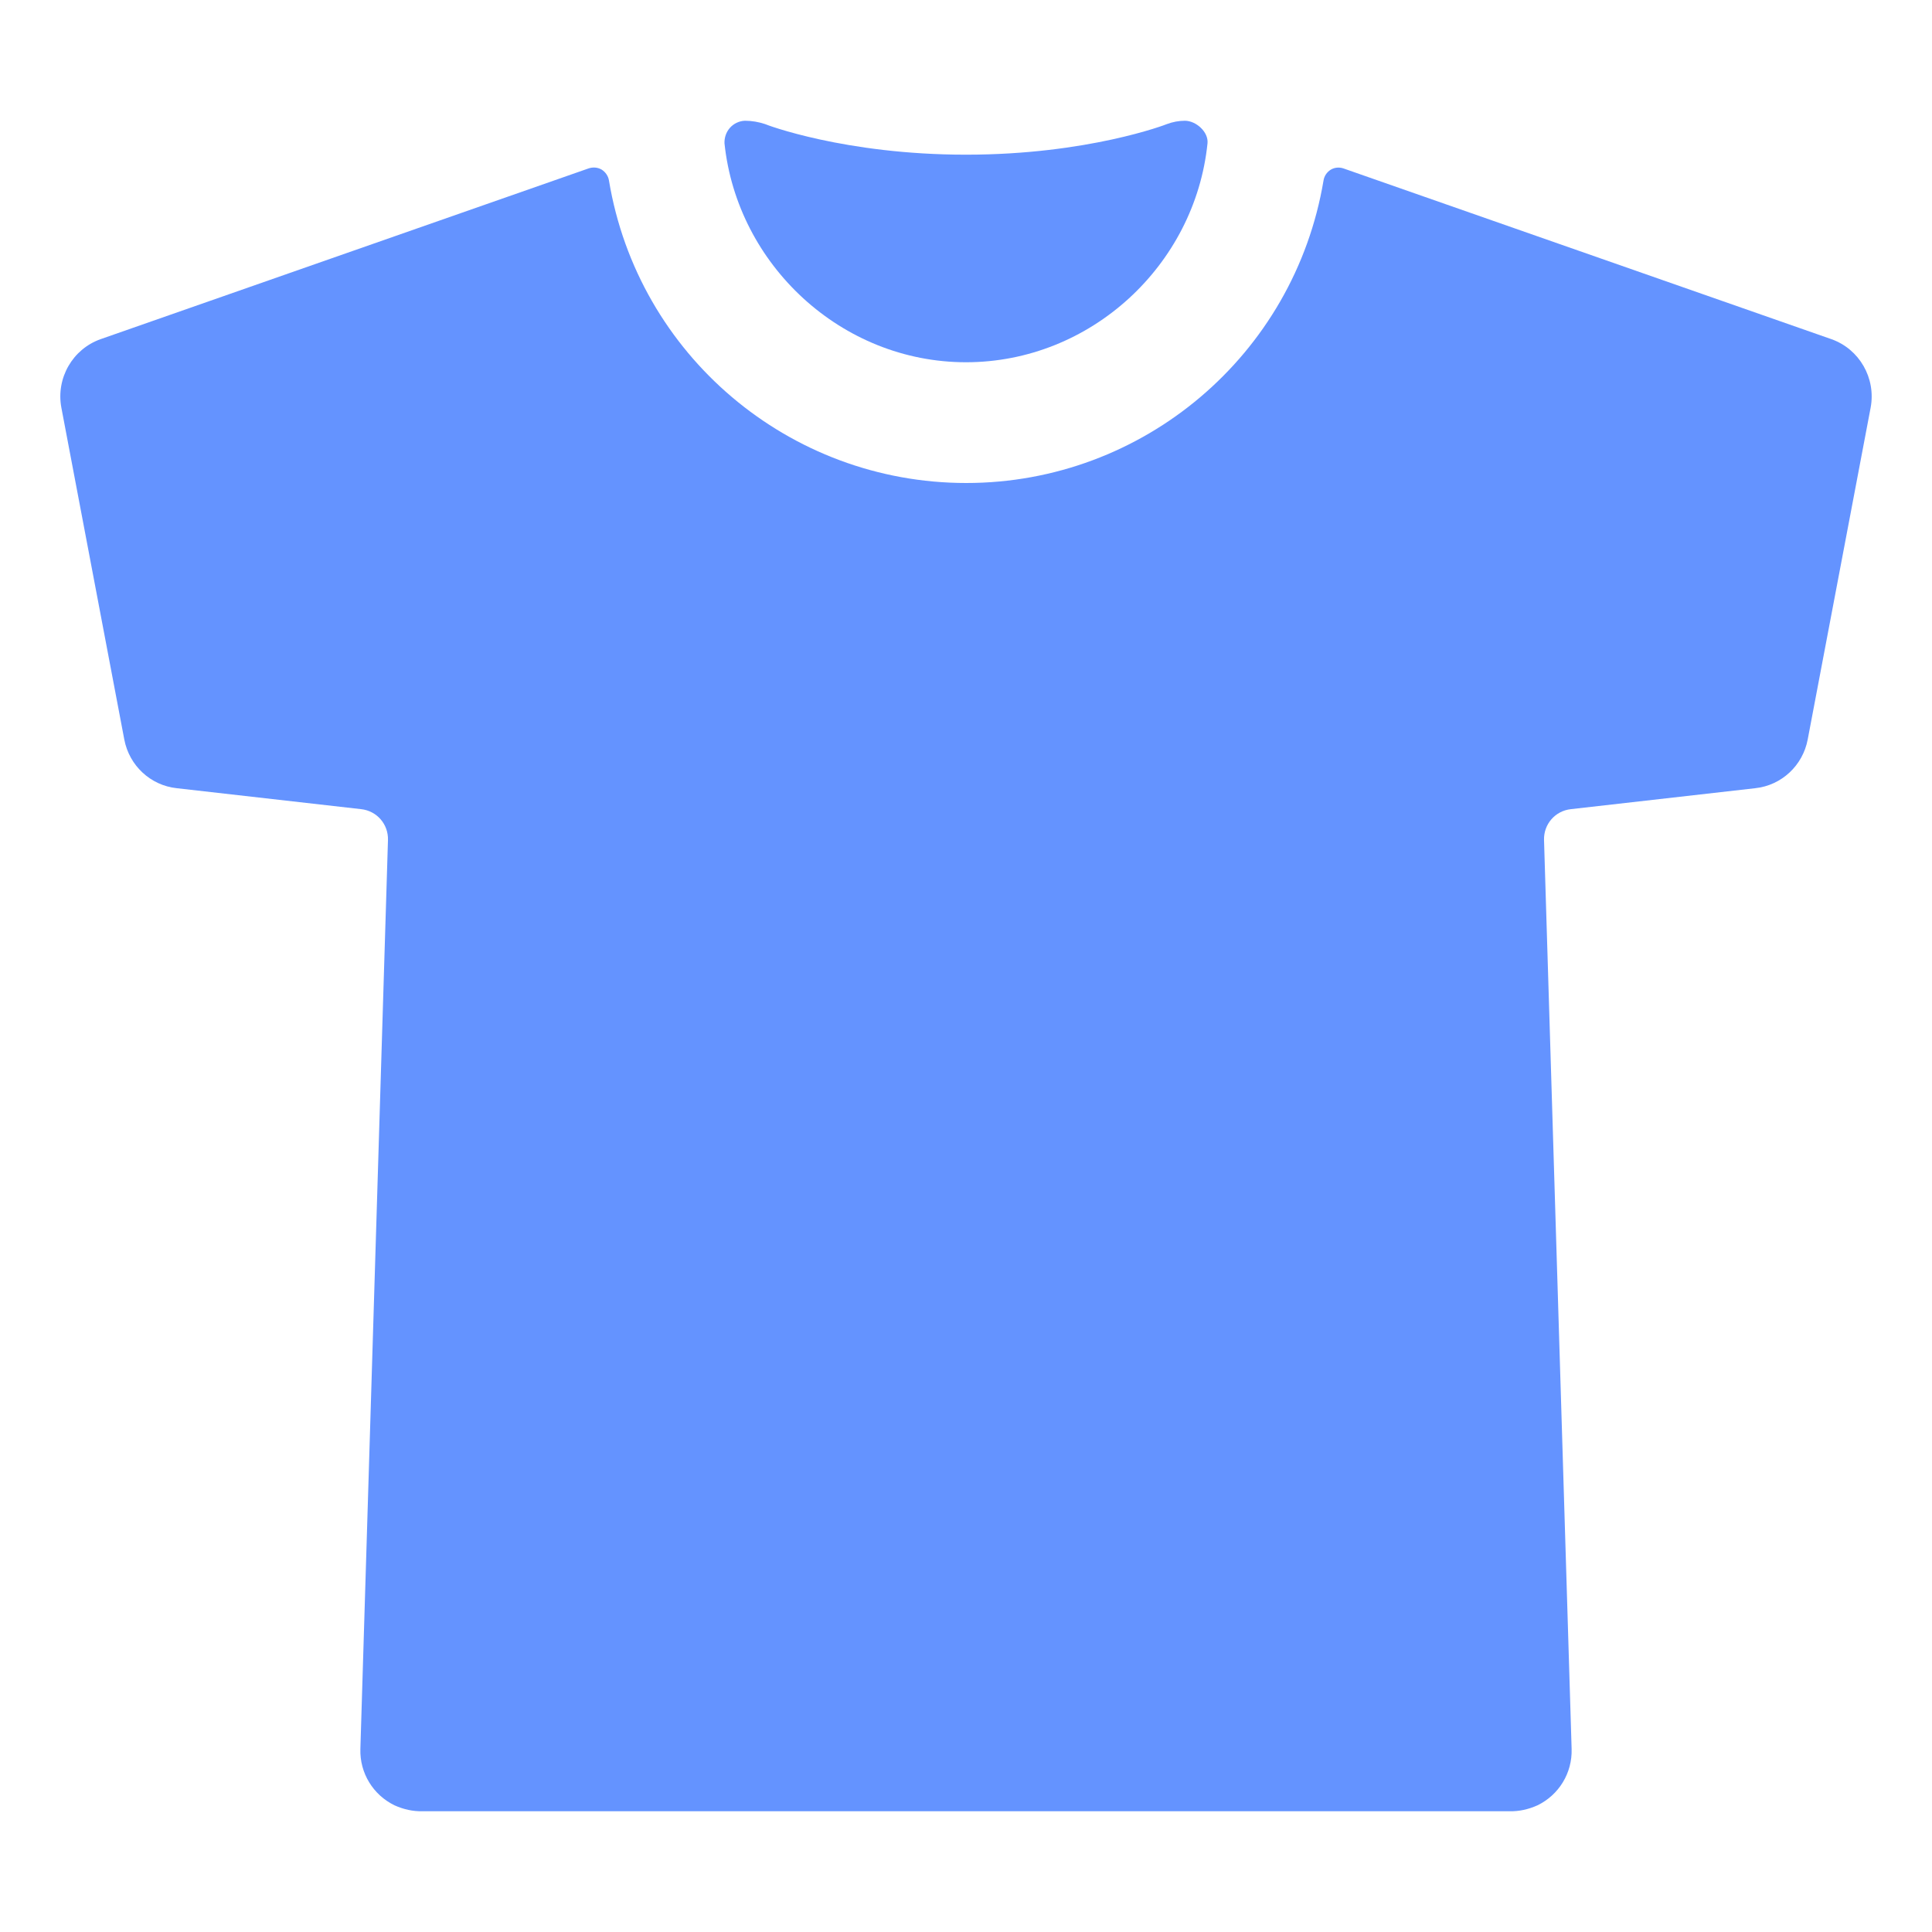 <svg xmlns="http://www.w3.org/2000/svg" xmlns:xlink="http://www.w3.org/1999/xlink" width="32px" height="32px" viewBox="0 0 32 32" version="1.1">
<g id="surface1">
<path style=" stroke:none;fill-rule:nonzero;fill:#6493ff;fill-opacity:1;" d="M 16 6 C 18.066 6 19.793 4.391 20 2.375 C 20.02 2.188 19.812 2 19.625 2 C 19.523 2 19.422 2.02 19.328 2.055 C 19.316 2.062 18.012 2.562 16 2.562 C 13.988 2.562 12.68 2.062 12.672 2.055 C 12.566 2.02 12.453 2 12.34 2 L 12.336 2 C 12.242 2.004 12.152 2.047 12.09 2.117 C 12.027 2.188 11.996 2.281 12 2.375 C 12.211 4.387 13.938 6 16 6 Z M 16 6 "/>
<path style=" stroke:none;fill-rule:nonzero;fill:#6493ff;fill-opacity:1;" d="M 30.332 5.617 L 22.25 2.789 C 22.18 2.766 22.102 2.773 22.039 2.812 C 21.977 2.852 21.934 2.914 21.922 2.988 C 21.438 5.879 18.934 8 16.004 8 C 13.07 8 10.566 5.879 10.086 2.988 C 10.074 2.914 10.027 2.848 9.965 2.809 C 9.898 2.77 9.82 2.766 9.75 2.789 L 1.668 5.617 C 1.203 5.781 0.926 6.262 1.016 6.75 L 2.059 12.25 C 2.141 12.68 2.492 13.008 2.926 13.055 L 5.98 13.402 C 6.242 13.43 6.434 13.652 6.426 13.914 L 5.969 28.969 C 5.957 29.367 6.18 29.73 6.535 29.902 C 6.684 29.969 6.84 30.004 7 30 L 25 30 C 25.16 30.004 25.316 29.969 25.465 29.902 C 25.82 29.73 26.043 29.367 26.031 28.969 L 25.574 13.914 C 25.566 13.652 25.758 13.43 26.02 13.402 L 29.074 13.055 C 29.508 13.008 29.859 12.68 29.941 12.25 L 30.984 6.75 C 31.074 6.262 30.797 5.781 30.332 5.617 Z M 30.332 5.617 "/>
</g>
</svg>